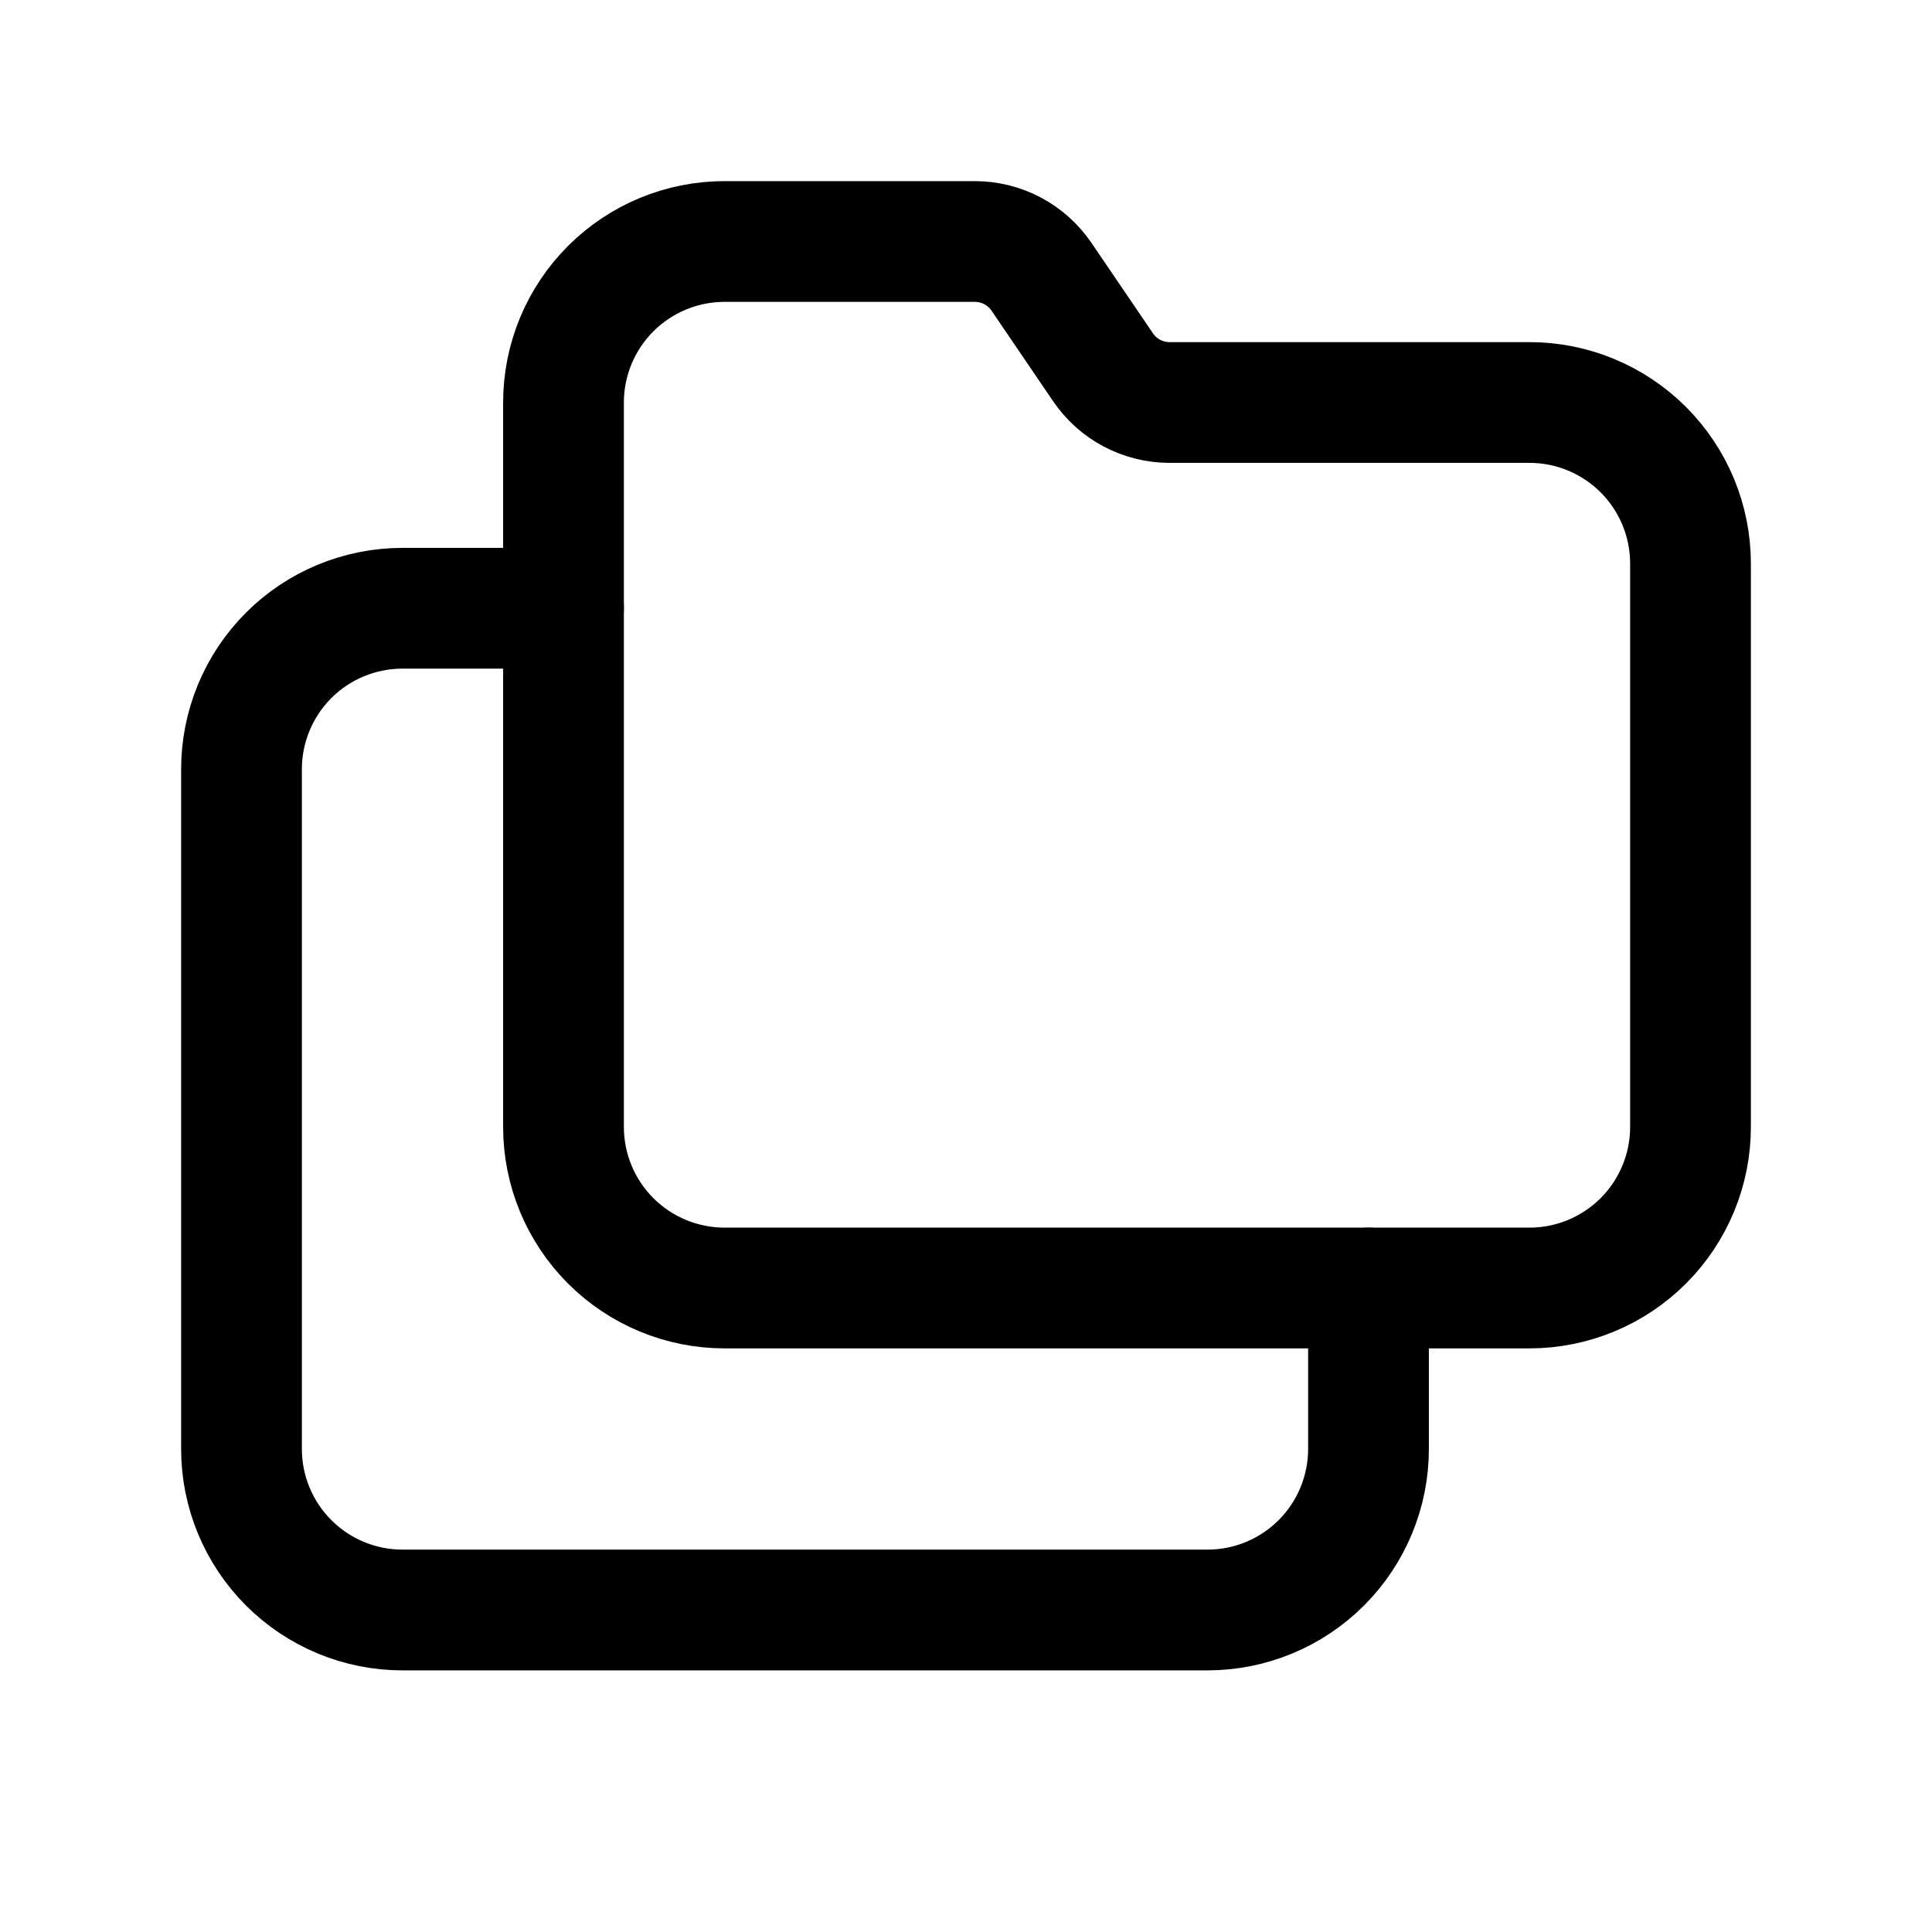 <svg width="24" height="24" viewBox="0 0 24 24" fill="none" xmlns="http://www.w3.org/2000/svg">
<g clip-path="url(#clip0_50_16652)">
<path d="M7 7.556H5C4.47 7.556 3.961 7.766 3.586 8.141C3.211 8.516 3 9.025 3 9.556V18C3 18.53 3.211 19.039 3.586 19.414C3.961 19.789 4.47 20 5 20H15C15.53 20 16.039 19.789 16.414 19.414C16.789 19.039 17 18.53 17 18V16" stroke="black" stroke-width="1.5" stroke-linecap="round" stroke-linejoin="round"/>
<path d="M9 3H12.11C12.273 3 12.434 3.04 12.578 3.116C12.722 3.192 12.845 3.303 12.937 3.437L13.702 4.562C13.794 4.697 13.917 4.808 14.061 4.884C14.206 4.96 14.366 5 14.529 5H19C19.53 5 20.039 5.211 20.414 5.586C20.789 5.961 21 6.47 21 7V14C21 14.53 20.789 15.039 20.414 15.414C20.039 15.789 19.53 16 19 16H9C8.47 16 7.961 15.789 7.586 15.414C7.211 15.039 7 14.53 7 14V5C7 4.47 7.211 3.961 7.586 3.586C7.961 3.211 8.47 3 9 3Z" stroke="black" stroke-width="1.5" stroke-linecap="round" stroke-linejoin="round"/>
</g>
<defs>
<clipPath id="clip0_50_16652">
<rect width="24" height="24" fill="white"/>
</clipPath>
</defs>
</svg>
